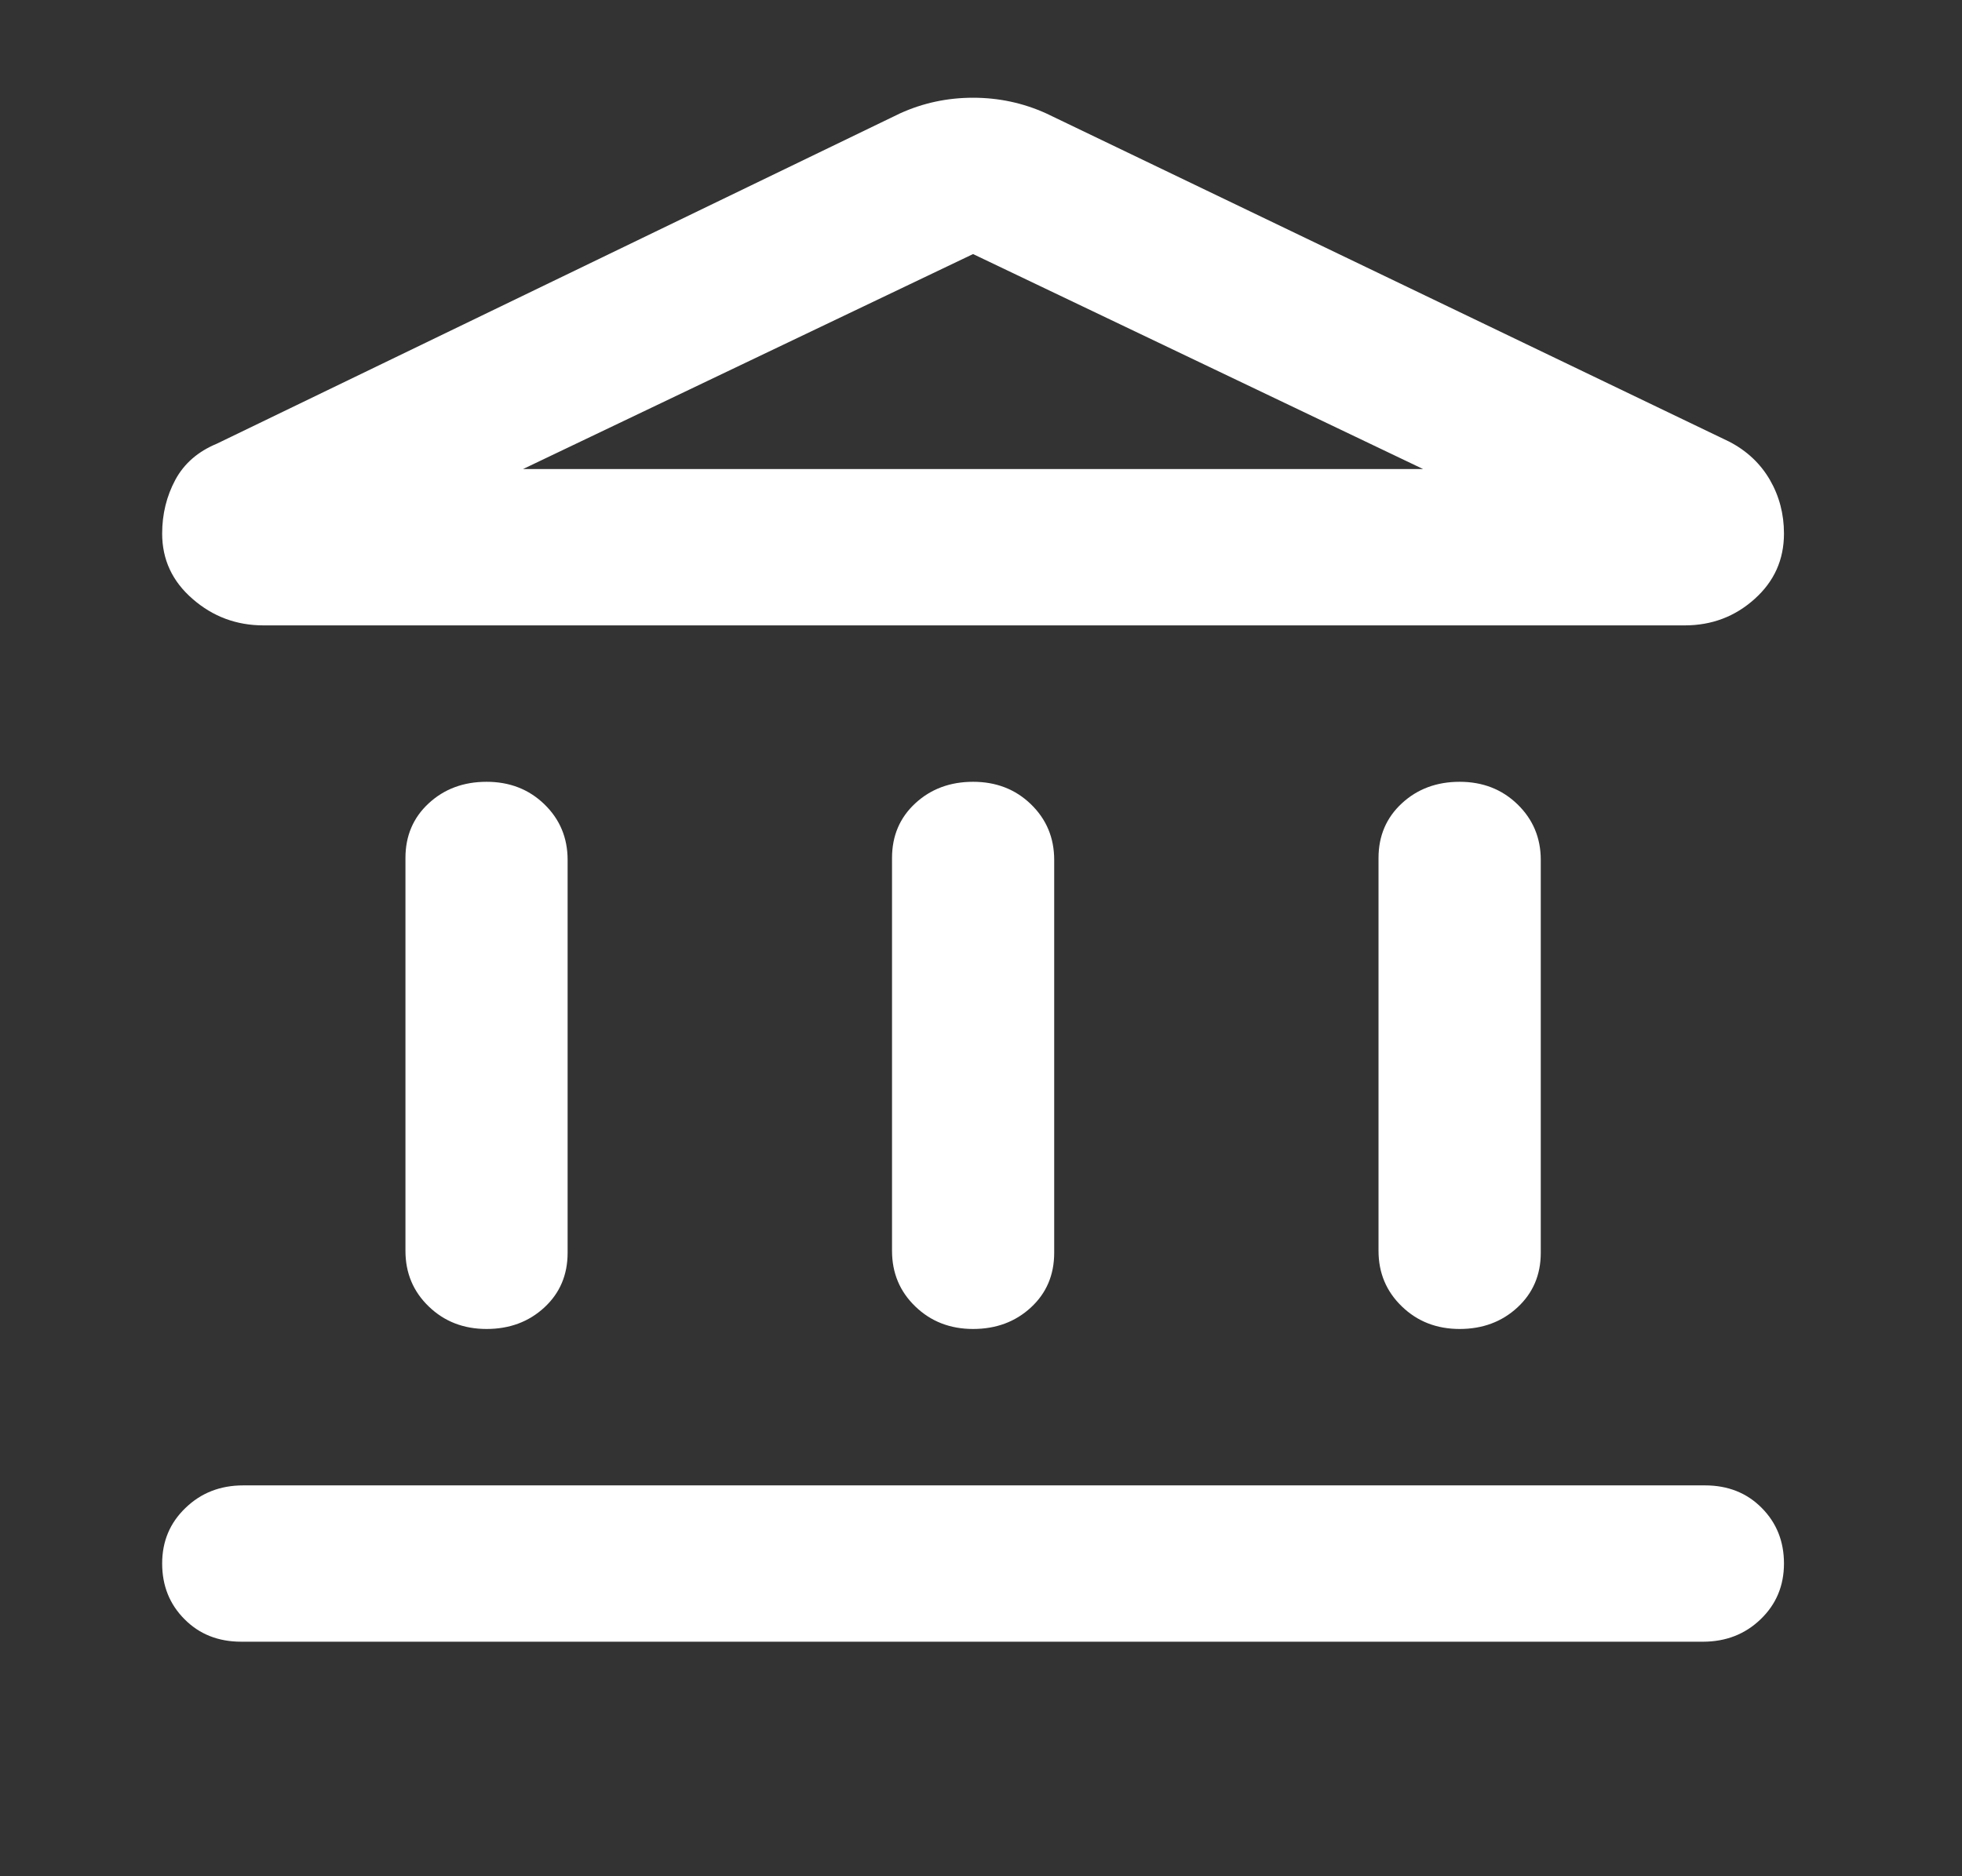 <svg width="23" height="22" viewBox="0 0 23 22" fill="none" xmlns="http://www.w3.org/2000/svg">
<rect x="0" y="0" width="23" height="22" fill="#333333" stroke="none"/>
<path d="M5.704 15.583C5.434 15.583 5.208 15.495 5.026 15.319C4.844 15.144 4.753 14.926 4.753 14.667V10.06C4.753 9.801 4.844 9.587 5.026 9.419C5.208 9.251 5.434 9.167 5.704 9.167C5.973 9.167 6.199 9.254 6.381 9.43C6.563 9.606 6.654 9.824 6.654 10.083V14.69C6.654 14.949 6.563 15.163 6.381 15.331C6.199 15.499 5.973 15.583 5.704 15.583ZM11.407 15.583C11.138 15.583 10.912 15.495 10.73 15.319C10.548 15.144 10.457 14.926 10.457 14.667V10.06C10.457 9.801 10.548 9.587 10.73 9.419C10.912 9.251 11.138 9.167 11.407 9.167C11.677 9.167 11.903 9.254 12.085 9.43C12.267 9.606 12.358 9.824 12.358 10.083V14.69C12.358 14.949 12.267 15.163 12.085 15.331C11.903 15.499 11.677 15.583 11.407 15.583ZM2.828 19.25C2.559 19.25 2.337 19.162 2.163 18.986C1.988 18.811 1.901 18.593 1.901 18.333C1.901 18.073 1.992 17.856 2.175 17.681C2.357 17.505 2.582 17.417 2.852 17.417H19.987C20.256 17.417 20.478 17.505 20.652 17.681C20.826 17.856 20.913 18.073 20.913 18.333C20.913 18.593 20.822 18.811 20.64 18.986C20.458 19.162 20.232 19.25 19.963 19.25H2.828ZM17.111 15.583C16.842 15.583 16.616 15.495 16.434 15.319C16.252 15.144 16.16 14.926 16.16 14.667V10.06C16.16 9.801 16.252 9.587 16.434 9.419C16.616 9.251 16.842 9.167 17.111 9.167C17.38 9.167 17.606 9.254 17.788 9.43C17.97 9.606 18.062 9.824 18.062 10.083V14.69C18.062 14.949 17.97 15.163 17.788 15.331C17.606 15.499 17.38 15.583 17.111 15.583ZM12.263 1.329L20.272 5.179C20.478 5.286 20.636 5.435 20.747 5.625C20.858 5.817 20.913 6.027 20.913 6.256C20.913 6.562 20.799 6.817 20.569 7.023C20.339 7.23 20.066 7.333 19.749 7.333H3.089C2.773 7.333 2.495 7.23 2.258 7.023C2.02 6.817 1.901 6.562 1.901 6.256C1.901 6.027 1.953 5.817 2.056 5.625C2.159 5.435 2.321 5.294 2.543 5.202L10.552 1.329C10.821 1.207 11.106 1.146 11.407 1.146C11.708 1.146 11.993 1.207 12.263 1.329ZM6.131 5.5H16.683H6.131ZM6.131 5.5H16.683L11.407 2.979L6.131 5.5Z" fill="white"/>
</svg>
